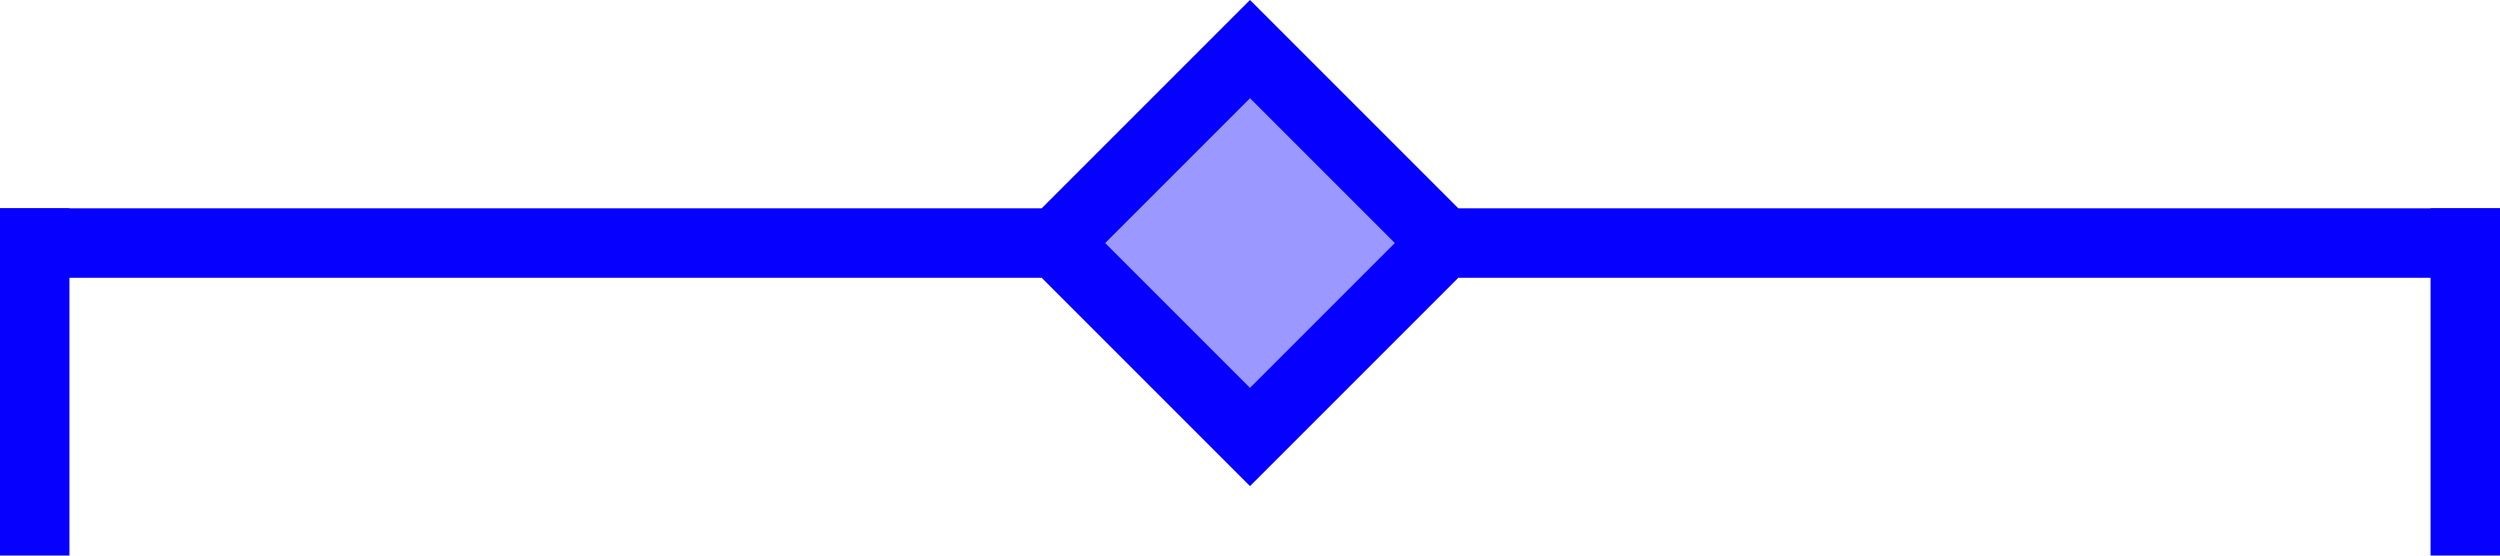 <svg width="72" height="16" viewBox="0 0 72 16" fill="none" xmlns="http://www.w3.org/2000/svg">
<rect x="30.414" y="7" width="7.9" height="7.899" transform="rotate(-45 30.414 7)" fill="#0500FF" fill-opacity="0.4" stroke="#0500FF" stroke-width="2"/>
<rect y="6" width="30" height="2" fill="#0500FF"/>
<rect x="42" y="6" width="30" height="2" fill="#0500FF"/>
<rect y="6" width="2" height="10" fill="#0500FF"/>
<rect x="70" y="6" width="2" height="10" fill="#0500FF"/>
</svg>
